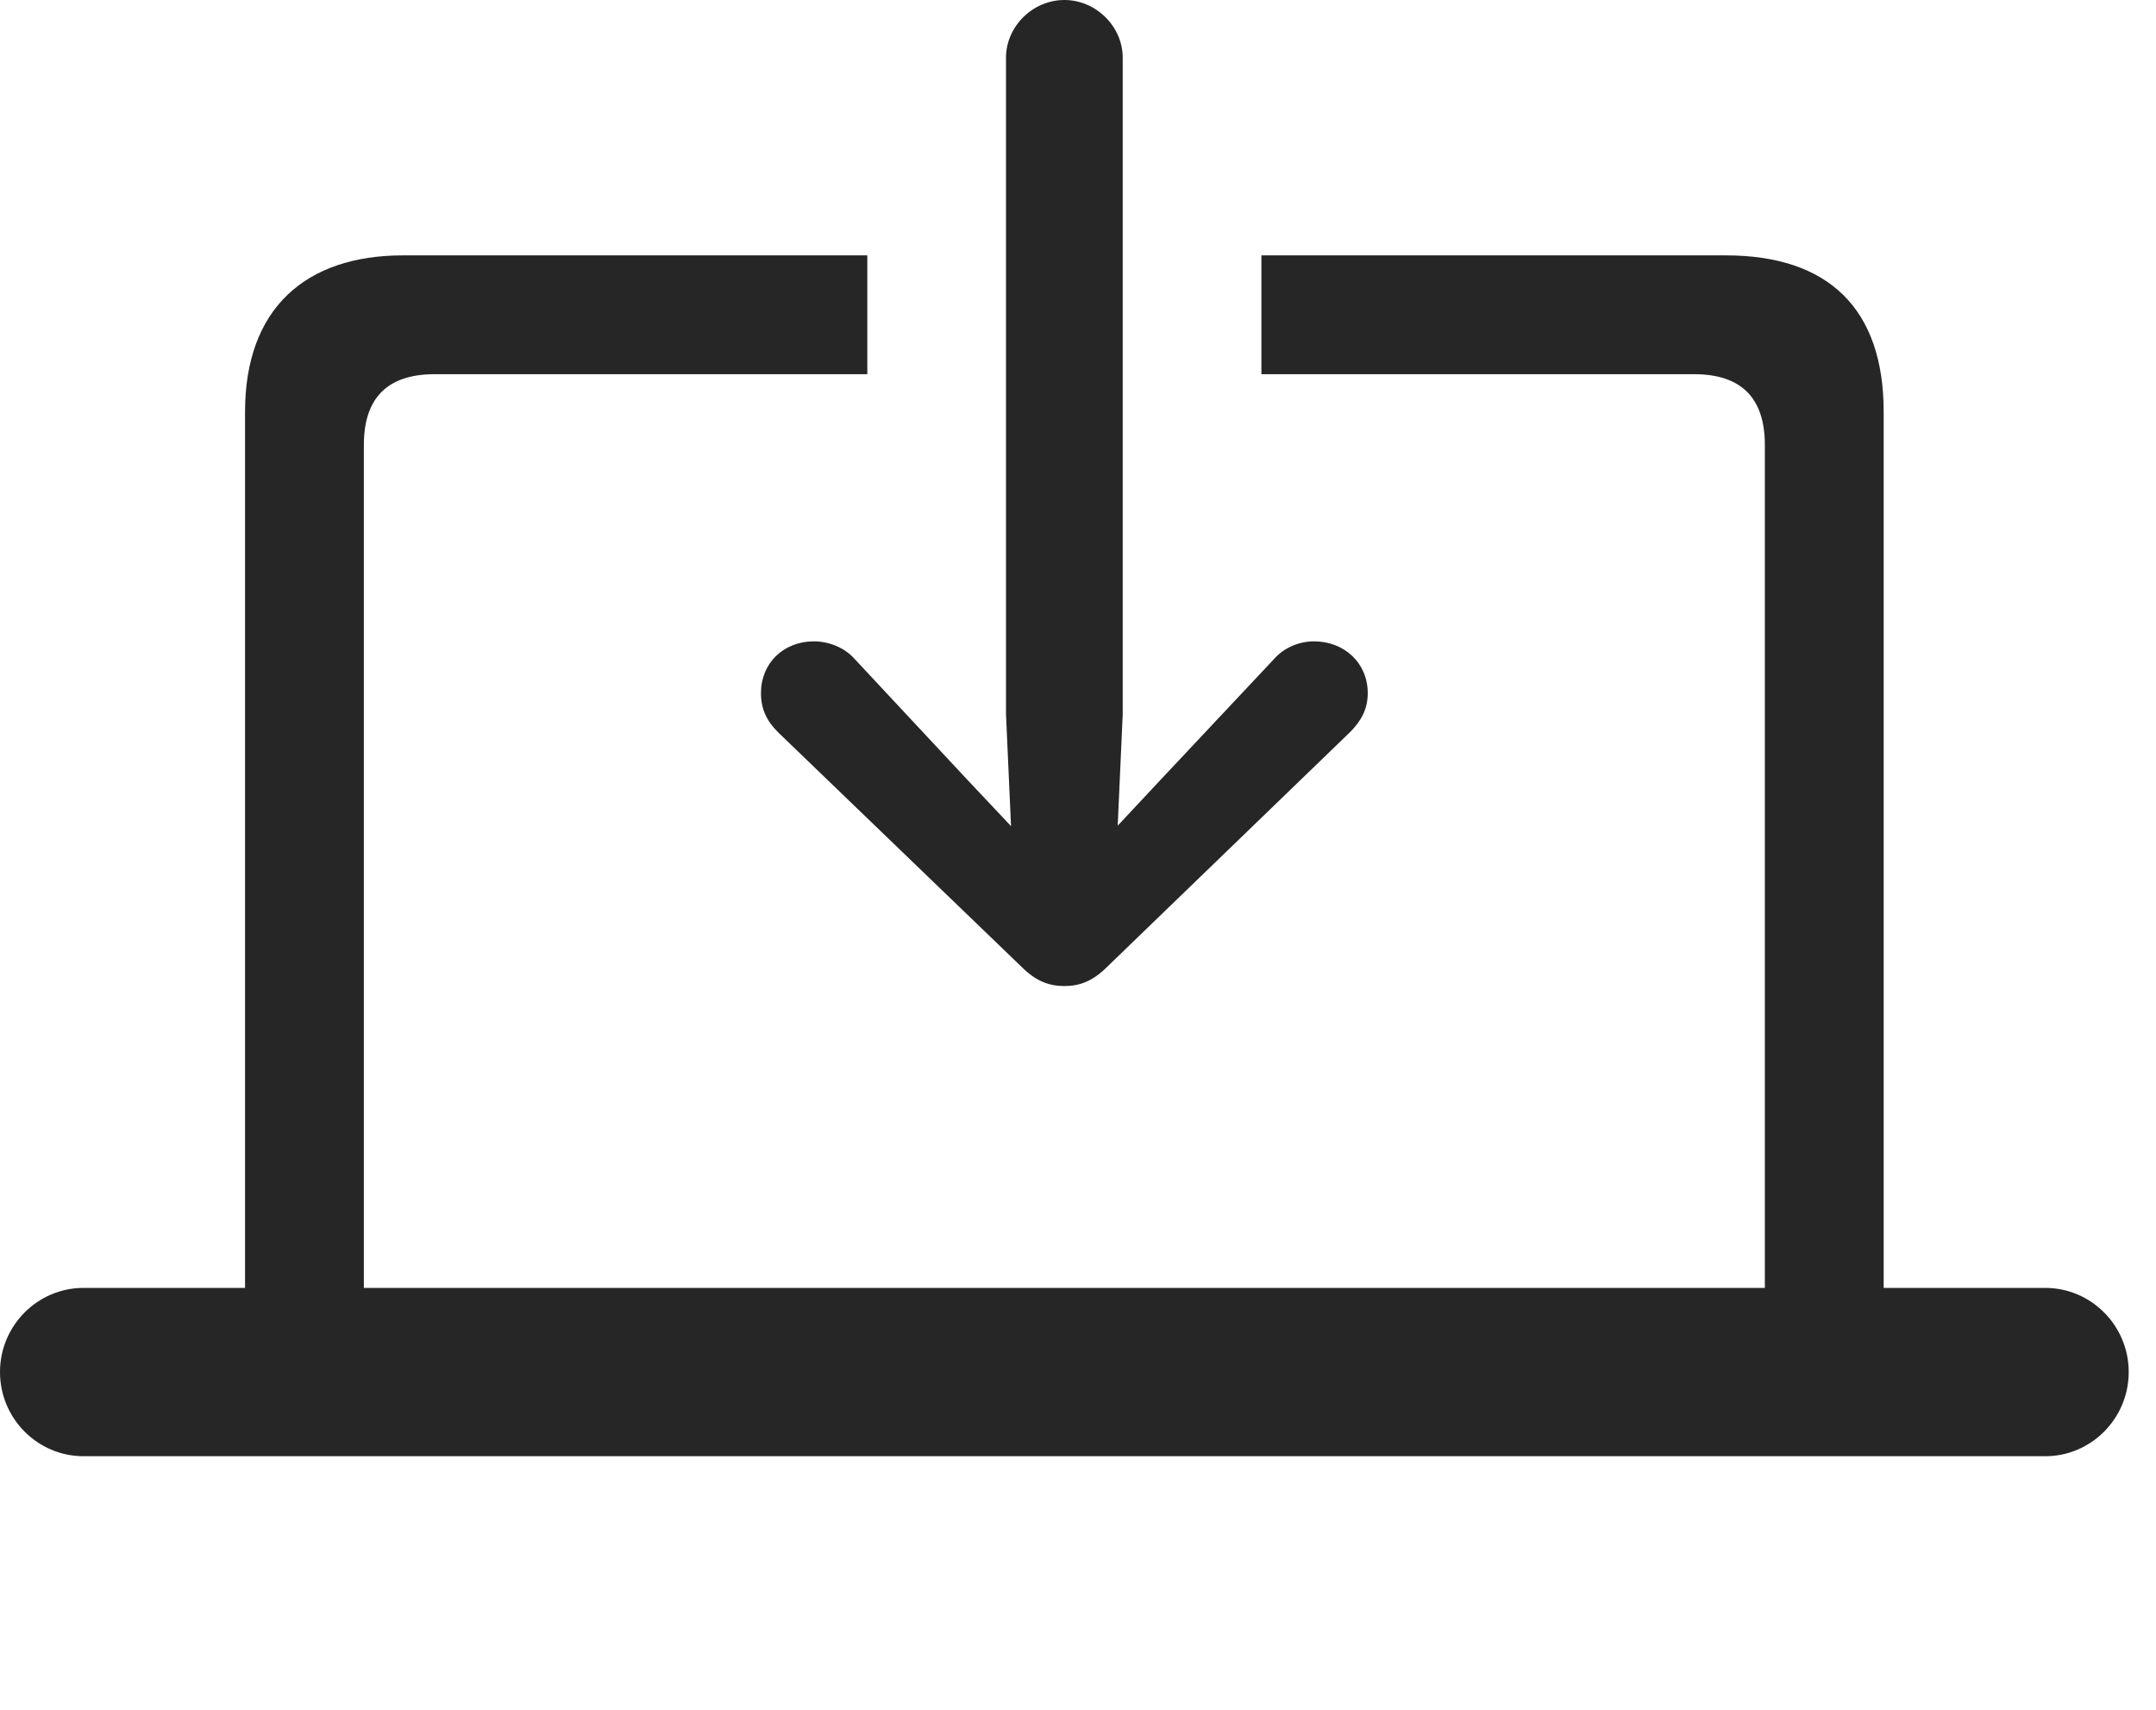 <?xml version="1.0" encoding="UTF-8"?>
<!--Generator: Apple Native CoreSVG 341-->
<!DOCTYPE svg
PUBLIC "-//W3C//DTD SVG 1.1//EN"
       "http://www.w3.org/Graphics/SVG/1.1/DTD/svg11.dtd">
<svg version="1.1" xmlns="http://www.w3.org/2000/svg" xmlns:xlink="http://www.w3.org/1999/xlink" viewBox="0 0 28.525 22.627">
 <g>
  <rect height="22.627" opacity="0" width="28.525" x="0" y="0"/>
  <path d="M24.922 5.449L24.922 17.041L27.061 17.041C27.666 17.041 28.164 17.539 28.164 18.154C28.164 18.77 27.666 19.268 27.061 19.268L1.104 19.268C0.498 19.268 0 18.77 0 18.154C0 17.539 0.498 17.041 1.104 17.041L3.242 17.041L3.242 5.449C3.242 4.082 4.043 3.379 5.332 3.379L11.475 3.379L11.475 4.951L5.752 4.951C5.127 4.951 4.814 5.264 4.814 5.889L4.814 17.041L23.35 17.041L23.35 5.889C23.35 5.264 23.037 4.951 22.412 4.951L16.689 4.951L16.689 3.379L22.832 3.379C24.189 3.379 24.922 4.082 24.922 5.449Z" fill="black" fill-opacity="0.85"/>
  <path d="M10.771 8.486C10.361 8.486 10.068 8.779 10.068 9.17C10.068 9.385 10.146 9.541 10.293 9.688L13.516 12.793C13.711 12.988 13.887 13.047 14.082 13.047C14.277 13.047 14.453 12.988 14.648 12.793L17.861 9.688C18.008 9.541 18.096 9.385 18.096 9.17C18.096 8.779 17.793 8.486 17.383 8.486C17.197 8.486 16.992 8.564 16.855 8.721L15.342 10.332L14.082 11.68L12.812 10.332L11.309 8.721C11.172 8.564 10.957 8.486 10.771 8.486ZM14.082 0C13.662 0 13.31 0.352 13.31 0.762L13.31 9.453L13.428 12.08C13.447 12.441 13.721 12.734 14.082 12.734C14.443 12.734 14.717 12.441 14.736 12.08L14.854 9.453L14.854 0.762C14.854 0.352 14.502 0 14.082 0Z" fill="black" fill-opacity="0.85"/>
 </g>
</svg>
